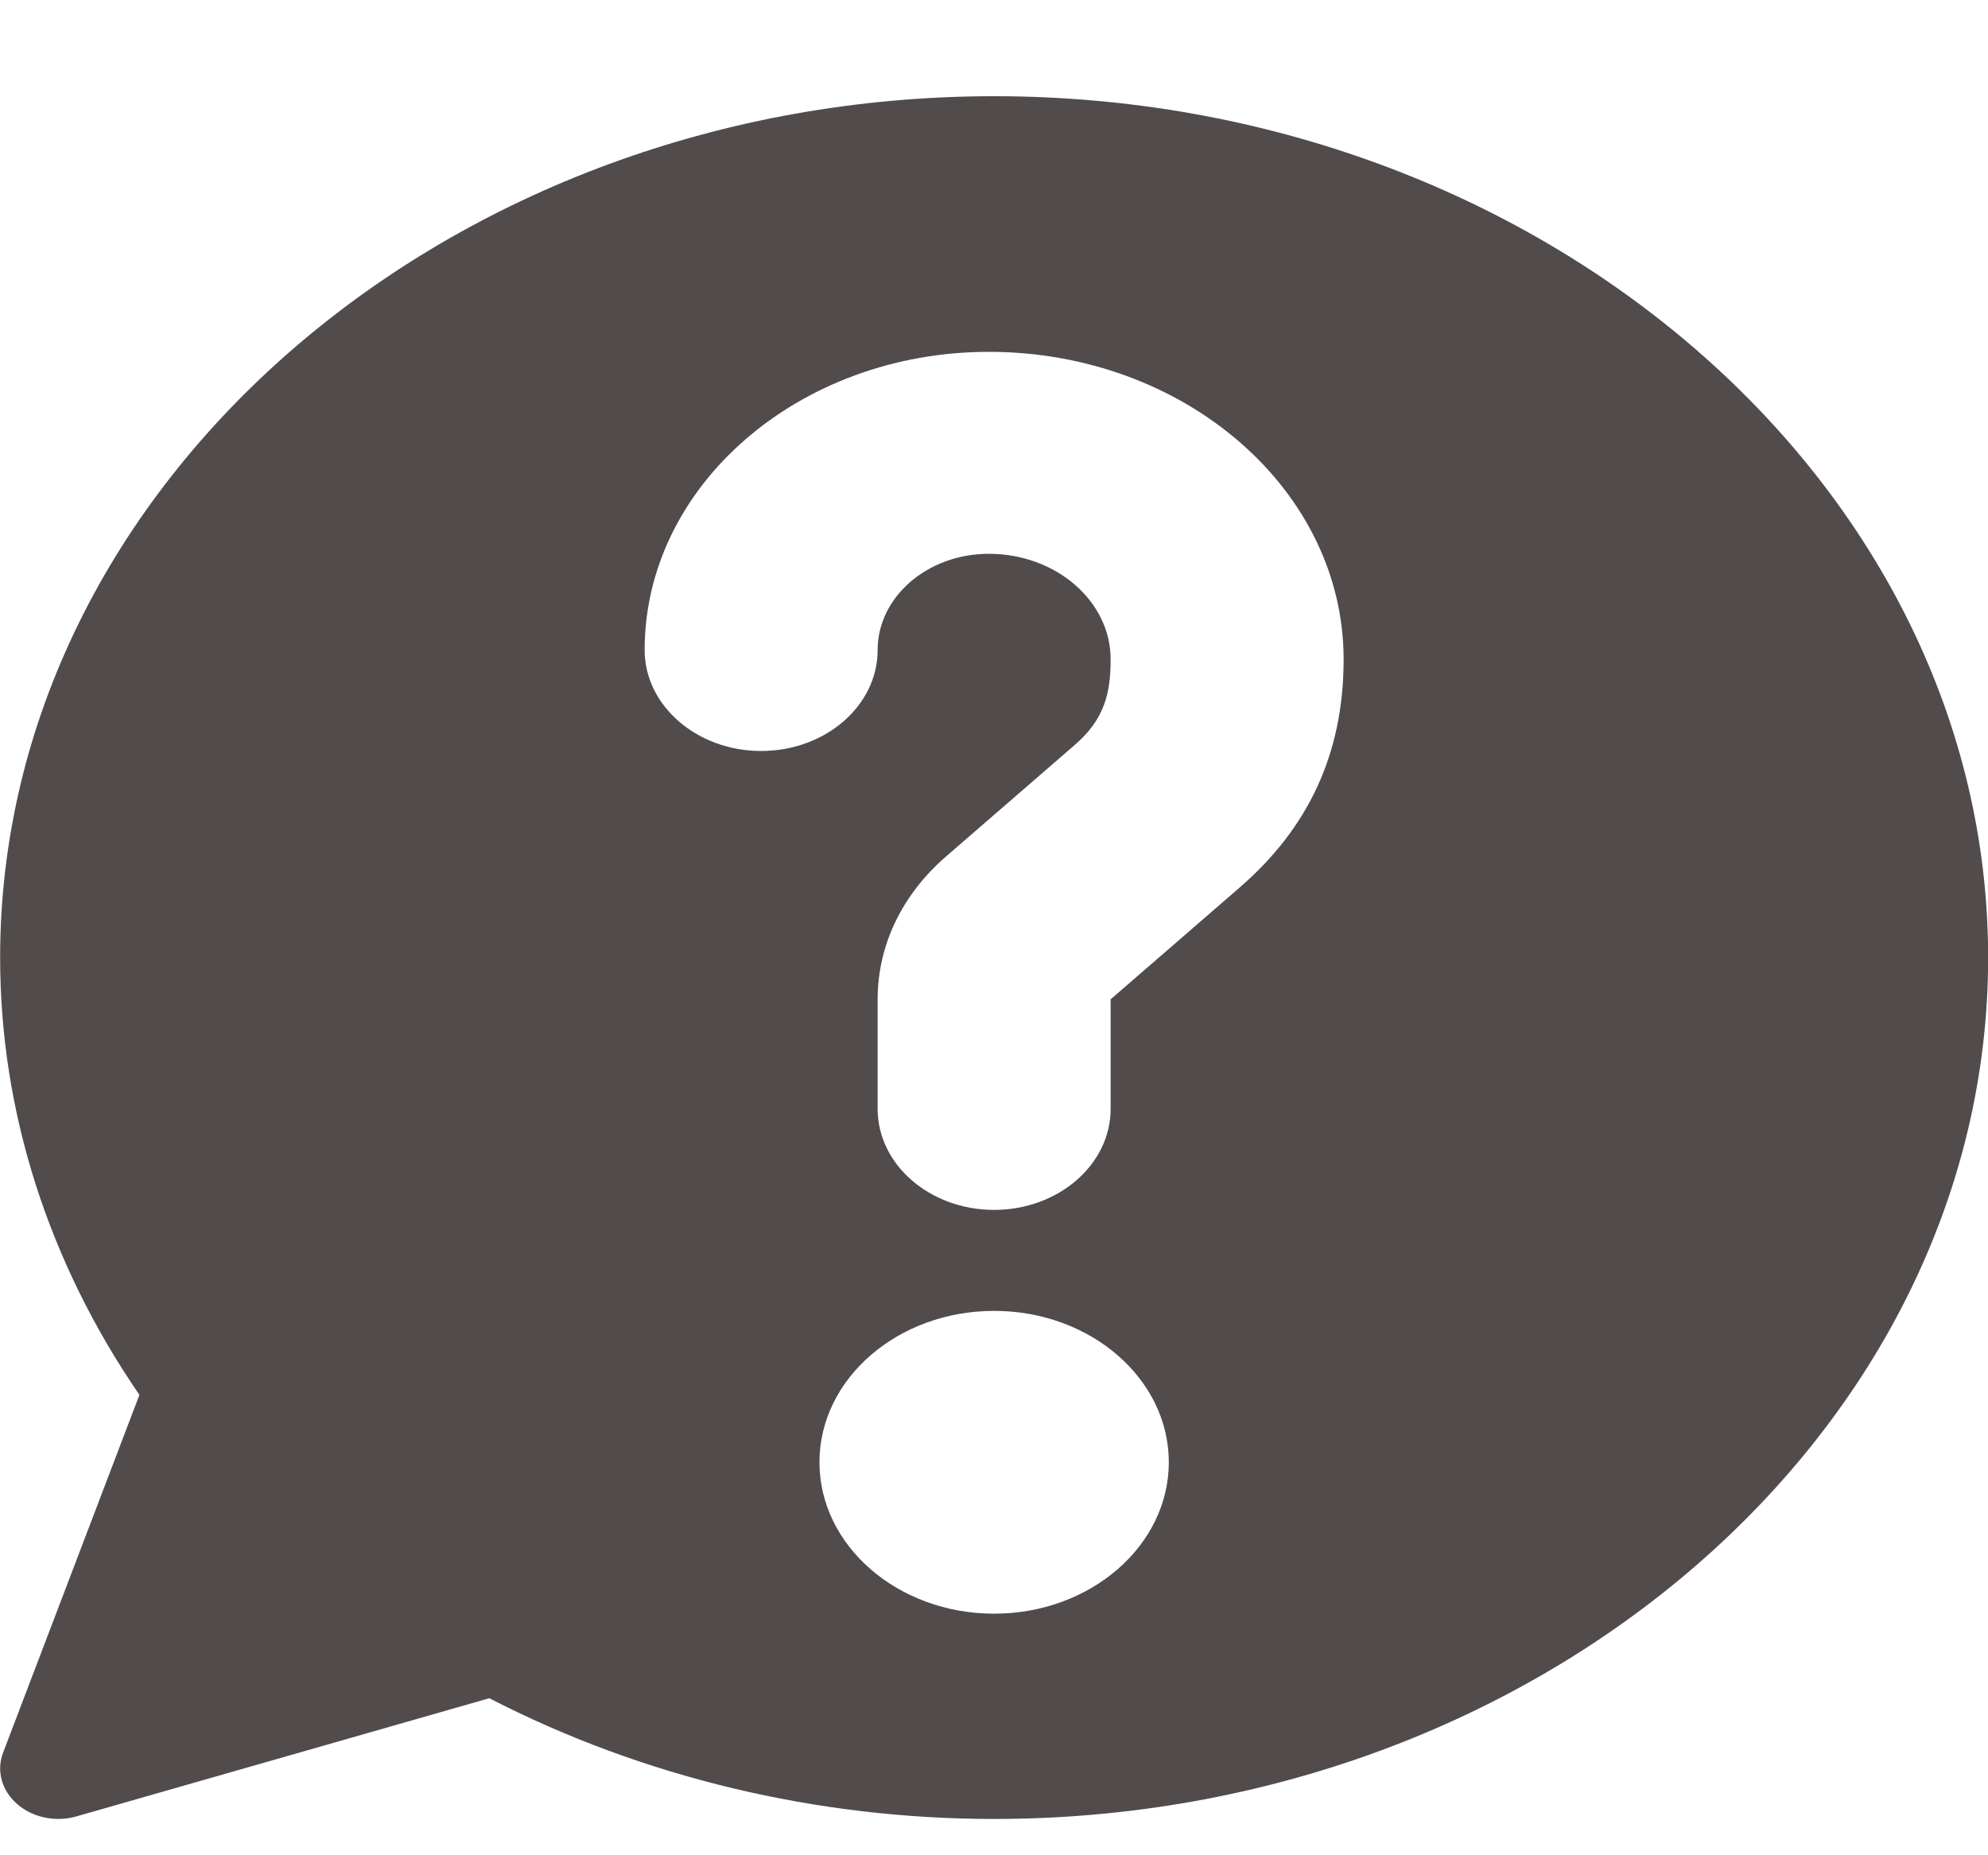 <svg width="15" height="14" viewBox="0 0 15 14" fill="none" xmlns="http://www.w3.org/2000/svg">
<path d="M7.501 0.726C3.382 0.726 0.001 3.655 0.001 7.226C0.001 8.387 0.364 9.524 1.052 10.526L0.024 13.224C-0.029 13.361 0.012 13.512 0.13 13.614C0.248 13.717 0.424 13.752 0.579 13.706L3.692 12.815C4.849 13.411 6.161 13.726 7.501 13.726C11.62 13.726 15.001 10.796 15.001 7.226C15.001 3.655 11.62 0.726 7.501 0.726ZM7.501 12.177C6.774 12.177 6.183 11.664 6.183 11.034C6.183 10.404 6.774 9.892 7.501 9.892C8.228 9.892 8.819 10.404 8.819 11.034C8.819 11.664 8.228 12.177 7.501 12.177ZM9.354 6.697L8.38 7.541V8.368C8.38 8.788 7.985 9.13 7.501 9.13C7.016 9.13 6.622 8.788 6.622 8.368V7.541C6.622 7.134 6.805 6.752 7.137 6.464L8.111 5.62C8.336 5.425 8.38 5.227 8.38 4.975C8.38 4.536 7.967 4.179 7.461 4.179C6.998 4.179 6.622 4.505 6.622 4.905C6.622 5.325 6.228 5.667 5.743 5.667C5.259 5.667 4.864 5.325 4.864 4.905C4.864 3.665 6.029 2.655 7.461 2.655C8.937 2.655 10.138 3.696 10.138 4.975C10.138 5.695 9.866 6.253 9.354 6.697Z" fill="#514B4B"/>
</svg>
